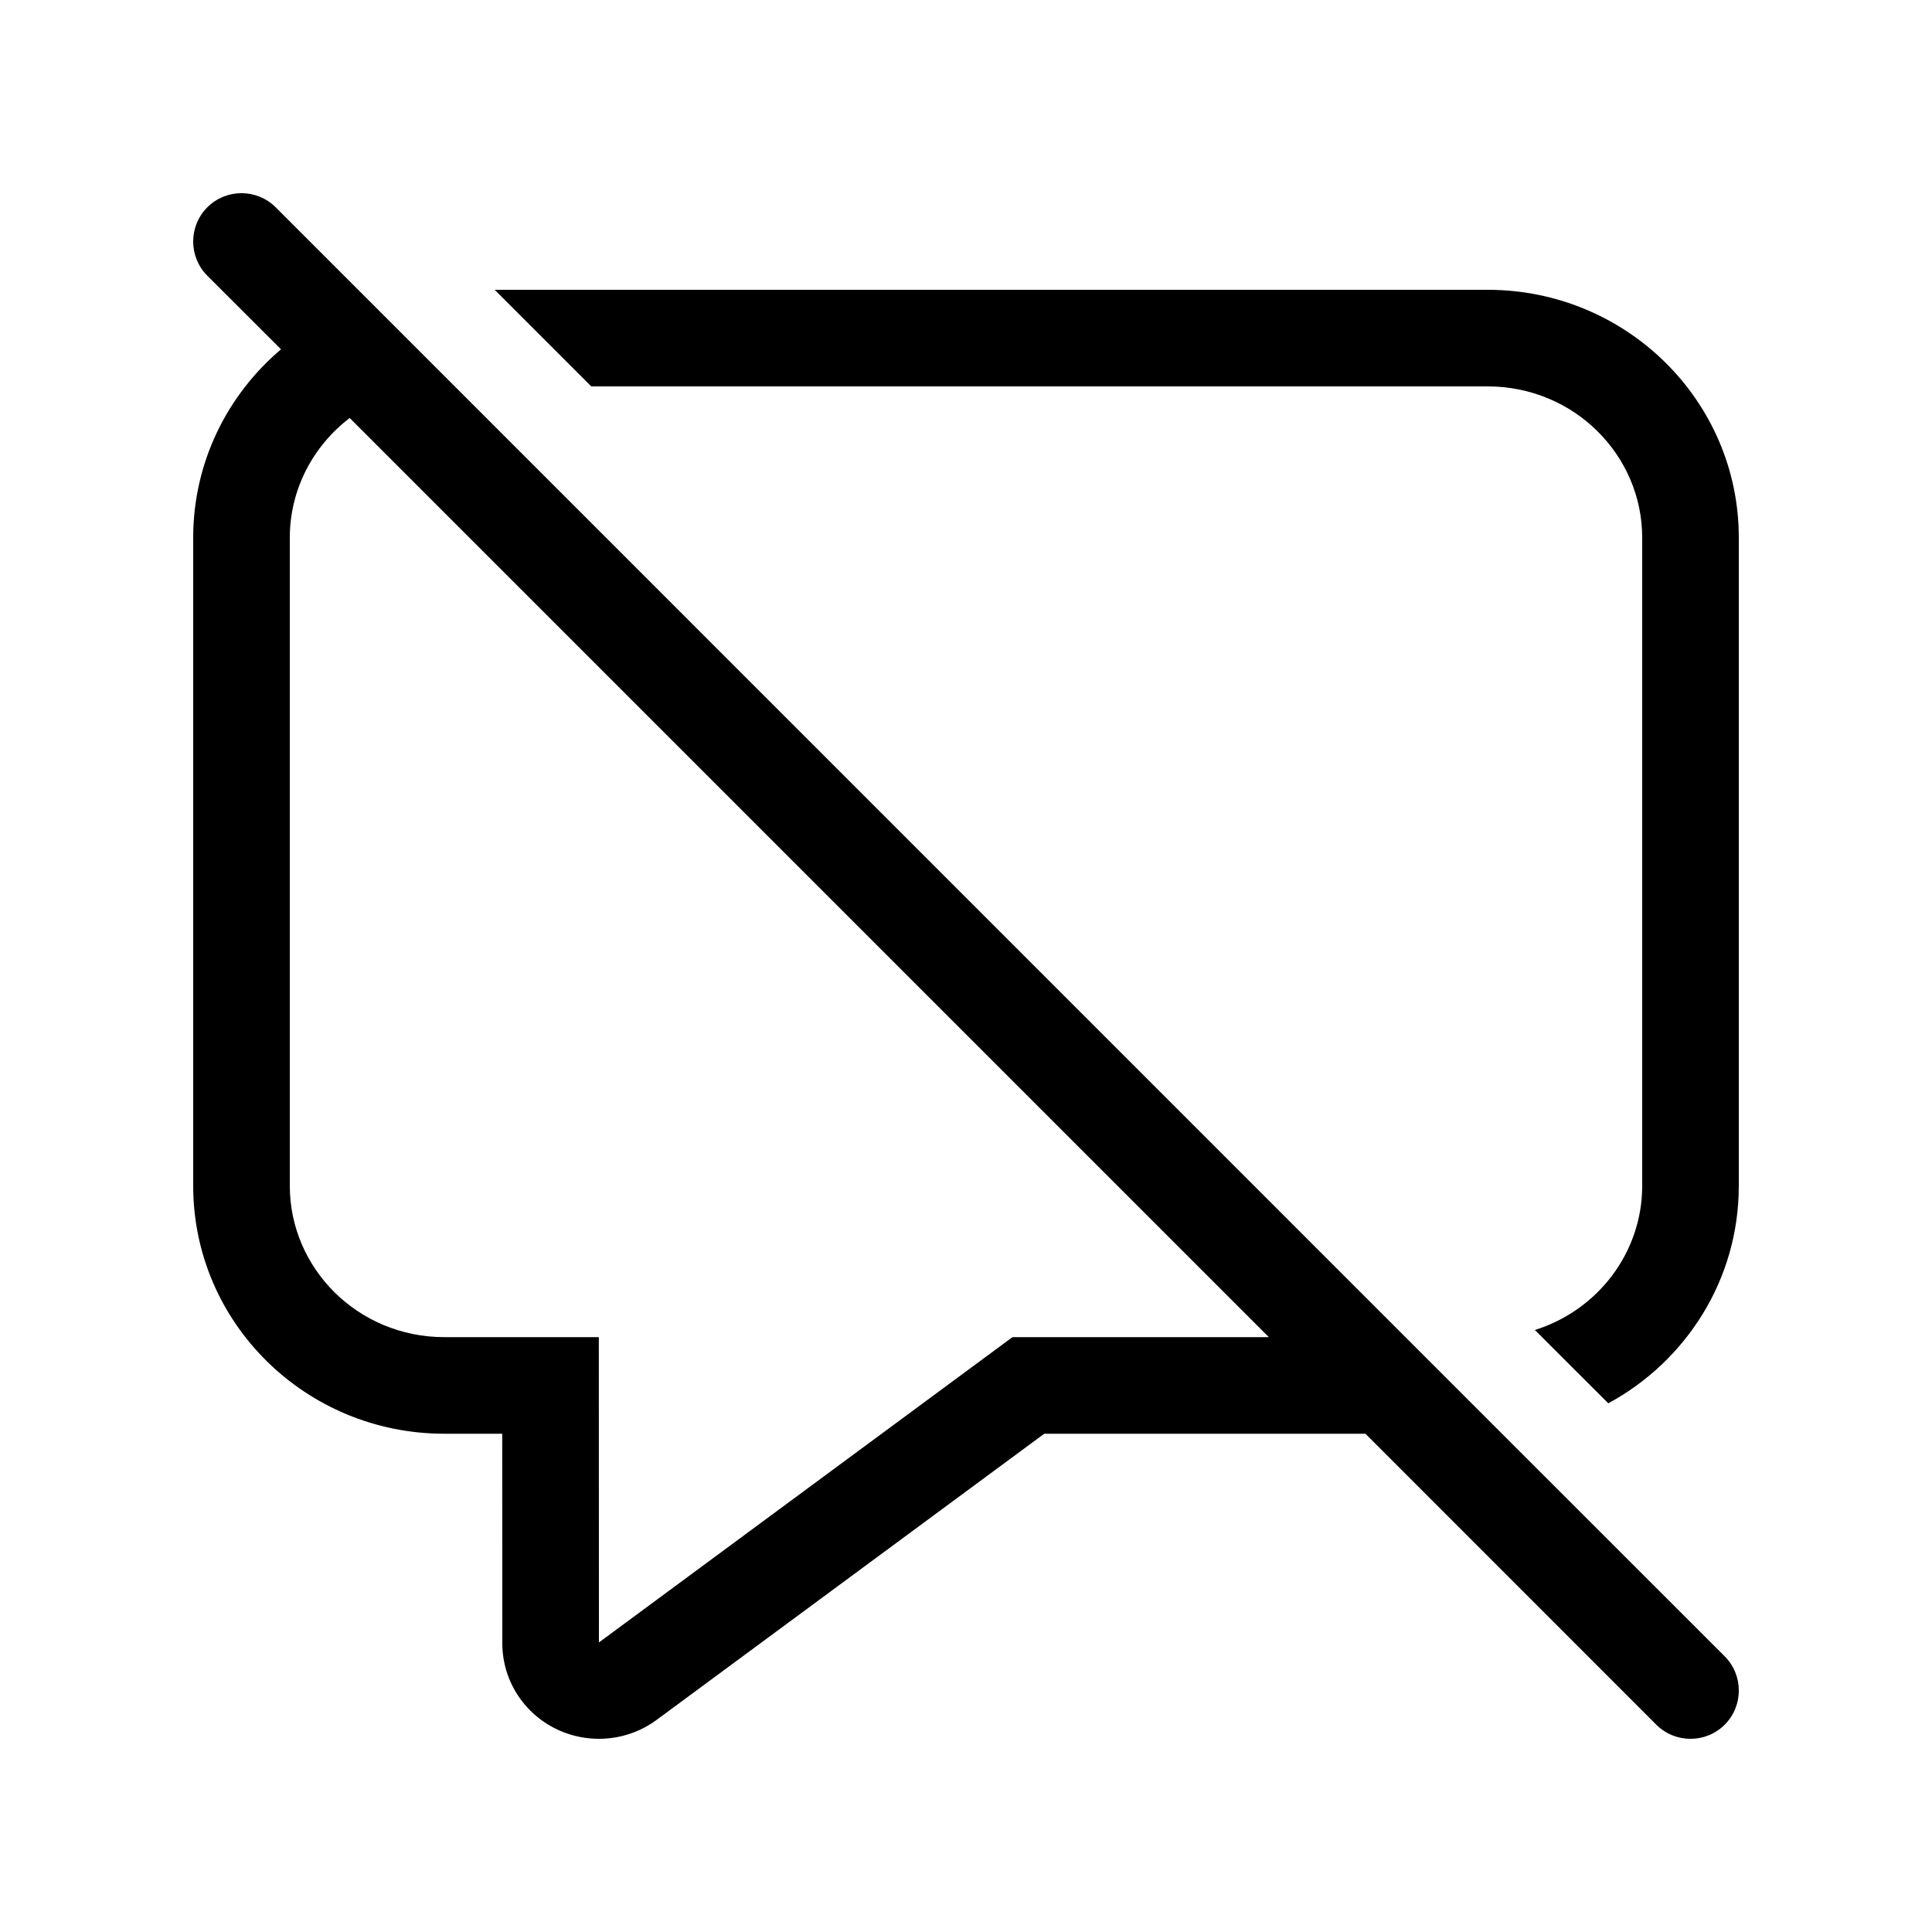 <svg xmlns="http://www.w3.org/2000/svg" viewBox="0 0 20 20" fill="none"><path d="M2.854 2.146C2.658 1.951 2.342 1.951 2.146 2.146C1.951 2.342 1.951 2.658 2.146 2.854L2.909 3.616C2.353 4.087 2 4.786 2 5.566V12.276C2 13.694 3.164 14.842 4.6 14.842H5.199L5.2 17.013C5.2 17.226 5.27 17.433 5.399 17.604C5.73 18.041 6.357 18.13 6.799 17.803L10.81 14.842H14.135L17.146 17.854C17.342 18.049 17.658 18.049 17.854 17.854C18.049 17.658 18.049 17.342 17.854 17.146L15.545 14.838C15.545 14.838 15.545 14.838 15.545 14.838L3.824 3.116C3.824 3.116 3.824 3.116 3.824 3.116L2.854 2.146ZM13.135 13.842H10.481L6.205 16.999L6.203 17L6.2 17L6.199 13.842H4.6C3.704 13.842 3 13.129 3 12.276V5.566C3 5.067 3.241 4.616 3.62 4.327L13.135 13.842Z" fill="currentColor"/><path d="M17 12.276C17 12.966 16.54 13.564 15.889 13.768L16.649 14.527C17.454 14.091 18 13.247 18 12.276V5.566C18 4.149 16.836 3 15.4 3H5.121L6.121 4H15.4C16.296 4 17 4.713 17 5.566V12.276Z" fill="currentColor"/></svg>